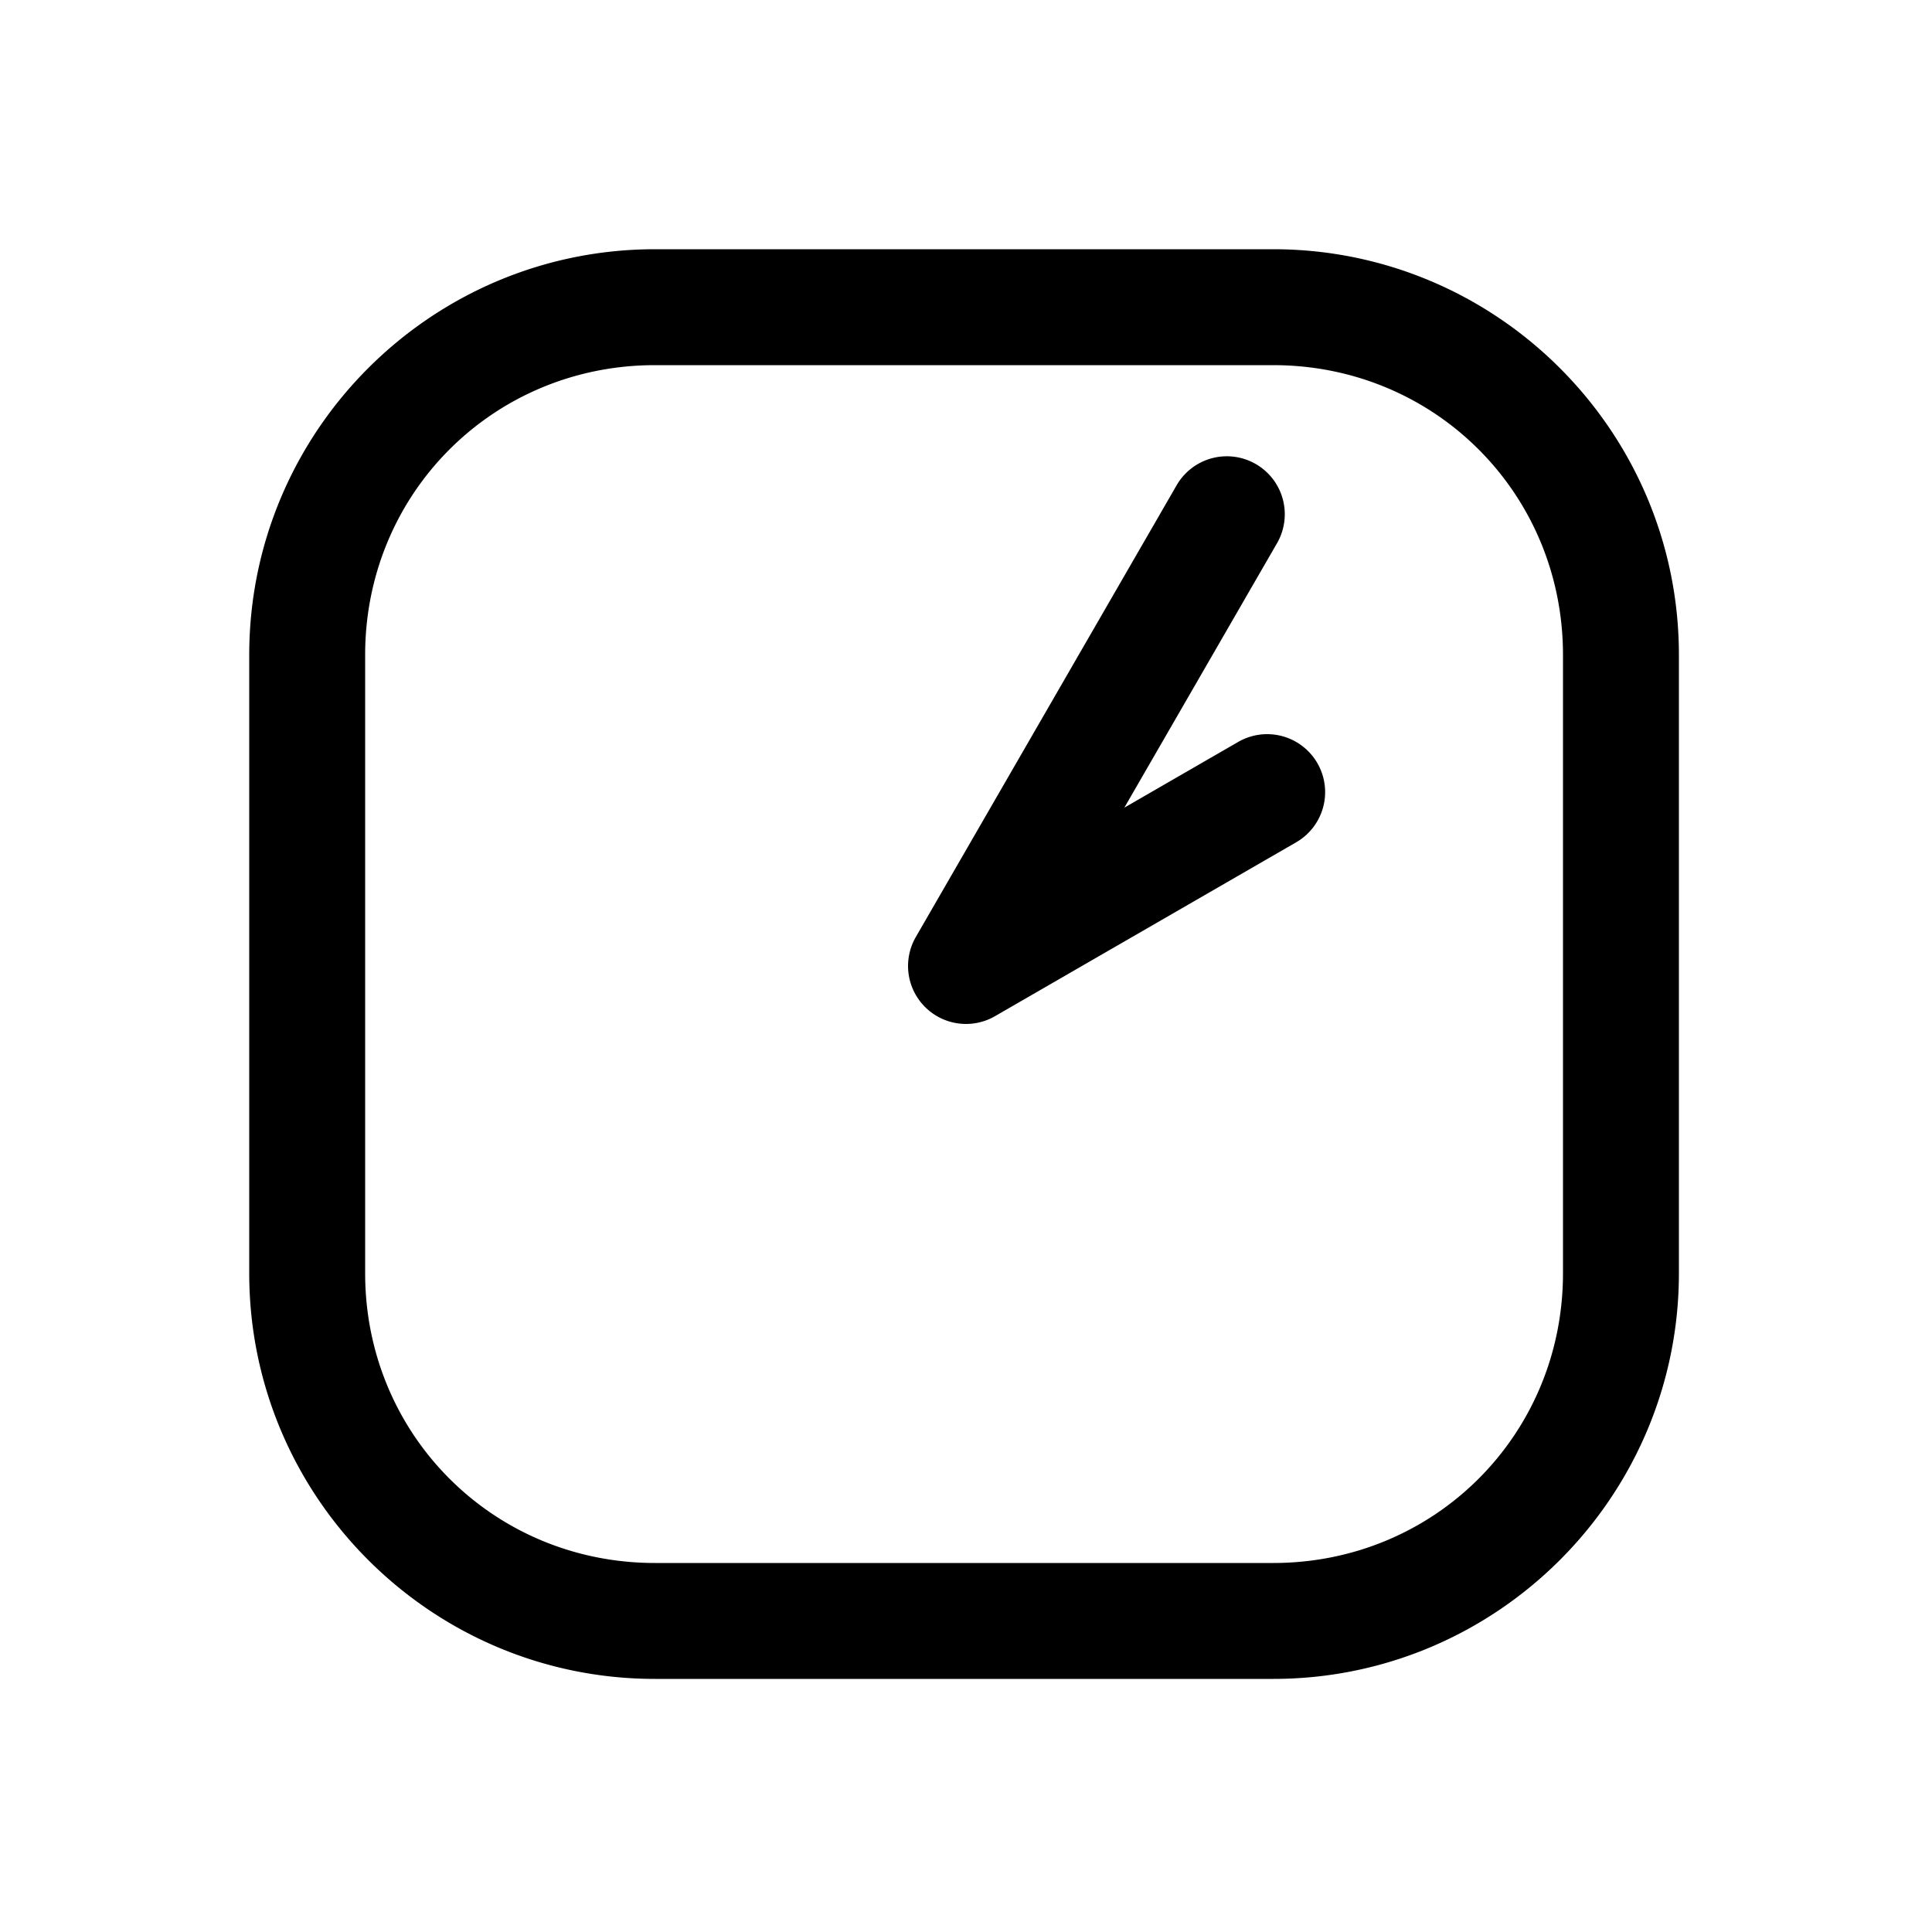 <svg xmlns="http://www.w3.org/2000/svg" width="1000" height="1000" viewBox="0 0 1000 1000"><path d="M2.615-29.88A30.003 30.003 0 0 0-25.98 15l90 155.885a30 30 0 0 0 40.98 10.98 30 30 0 0 0 10.98-40.98L81.96 81.96l136.866 79.02A30 30 0 0 0 259.81 150a30 30 0 0 0-10.983-40.98L15-25.98a30.003 30.003 0 0 0-12.385-3.9ZM371-161c0-115.821-94.179-210-210-210h-320c-115.821 0-210 94.179-210 210v320c0 115.821 94.179 210 210 210h320c115.821 0 210-94.179 210-210zm-60 0v320c0 83.619-66.381 150-150 150h-320c-83.619 0-150-66.381-150-150v-320c0-83.619 66.381-150 150-150h320c83.619 0 150 66.381 150 150z" style="-inkscape-stroke:none" transform="rotate(-90 500 0)"/></svg>